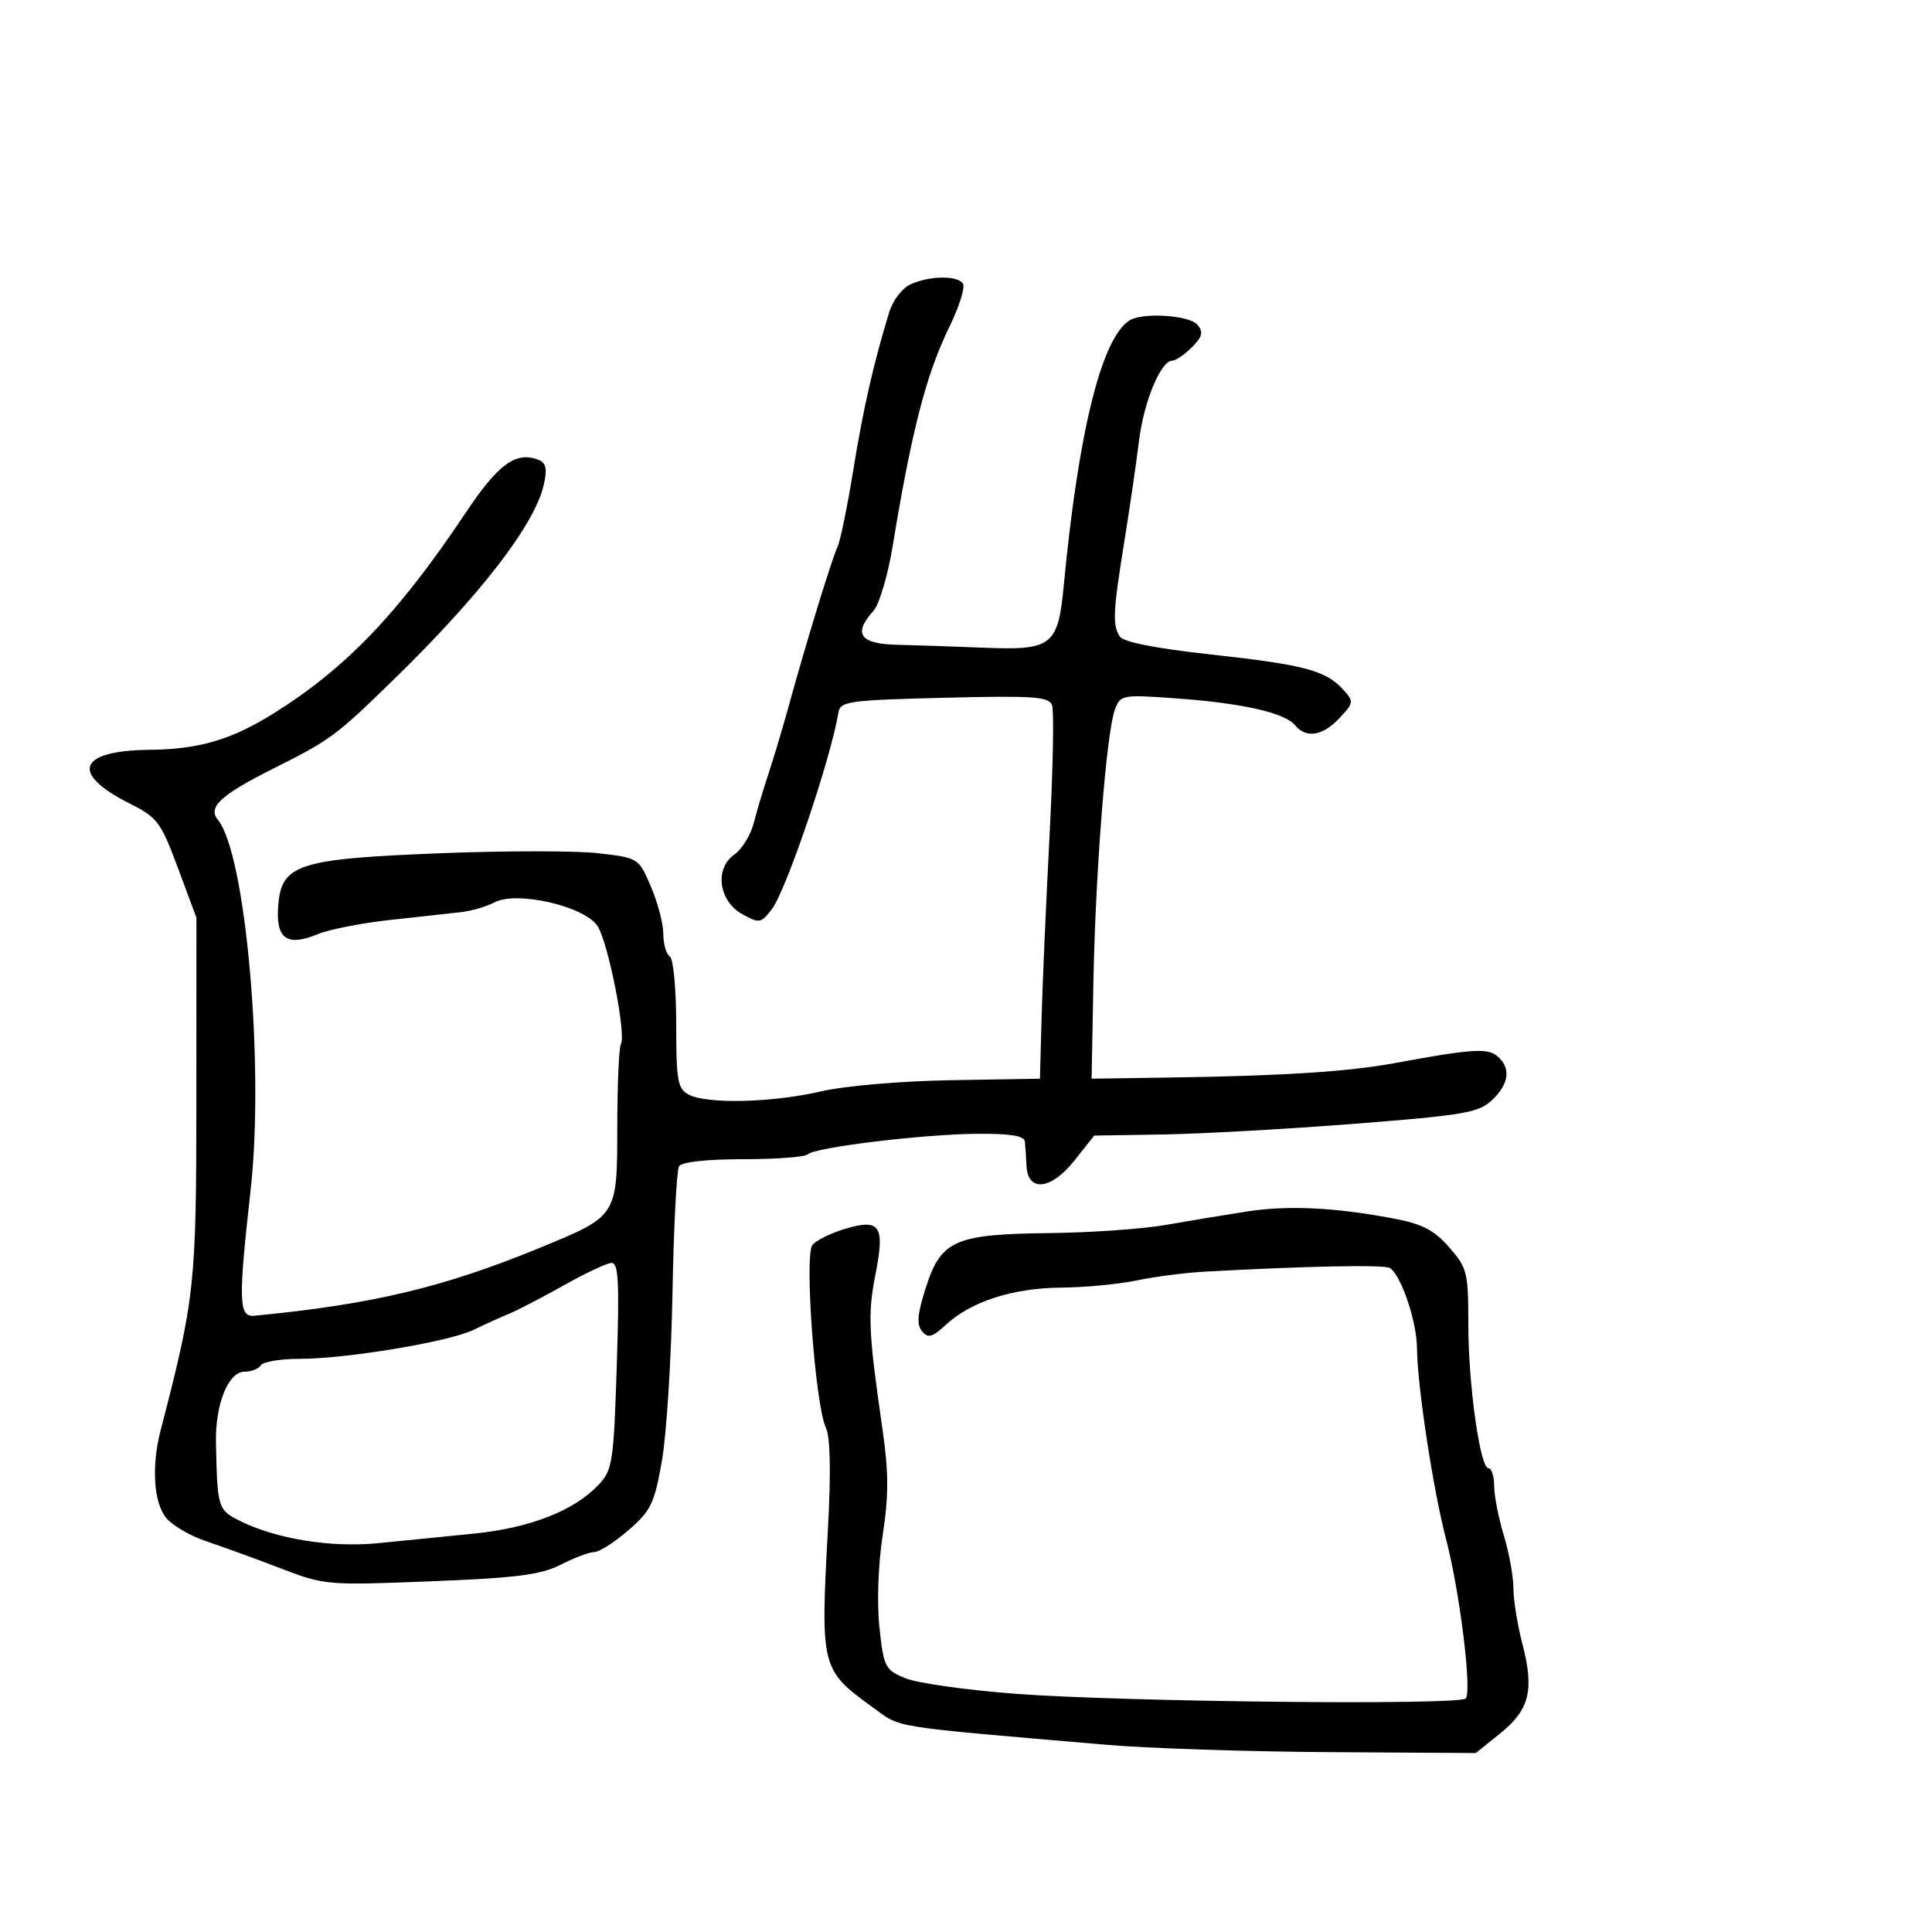 <svg xmlns="http://www.w3.org/2000/svg" width="300" height="300" viewBox="0 0 300 300" version="1.1">
  <defs/>
  <path d="M141.282,44.206 C144.184,42.805 148.709,42.721 149.533,44.053 C149.89,44.632 148.934,47.658 147.408,50.778 C143.825,58.1 141.541,66.937 138.62,84.775 C137.874,89.326 136.53,93.862 135.632,94.854 C132.423,98.4 133.514,99.989 139.25,100.12 C142.137,100.185 148.157,100.388 152.626,100.571 C163.408,101.011 164.286,100.331 165.19,90.834 C167.458,67.022 171.039,52.569 175.366,49.765 C177.367,48.469 184.698,48.931 185.944,50.433 C186.89,51.572 186.71,52.29 185.067,53.933 C183.93,55.07 182.562,56 182.026,56 C180.249,56 177.597,62.414 176.857,68.5 C176.456,71.8 175.44,78.775 174.599,84 C172.823,95.039 172.726,97.02 173.876,98.834 C174.426,99.701 179.41,100.682 188.111,101.637 C202.523,103.218 205.891,104.117 208.592,107.102 C210.249,108.933 210.222,109.135 207.99,111.51 C205.384,114.285 202.825,114.699 201.103,112.625 C199.491,110.681 192.928,109.189 182.759,108.454 C174.235,107.838 173.996,107.88 173.123,110.176 C171.815,113.616 170.108,135.243 169.783,152.5 L169.5,167.5 L182,167.313 C199.232,167.055 209.438,166.397 216.5,165.091 C228.469,162.878 230.943,162.708 232.492,163.993 C234.655,165.788 234.354,168.319 231.679,170.832 C229.603,172.783 227.357,173.168 210.325,174.5 C199.857,175.319 186.481,176.066 180.599,176.16 L169.906,176.331 L166.827,180.218 C163.212,184.783 159.572,185.165 159.392,181 C159.332,179.625 159.219,177.938 159.142,177.25 C159.042,176.372 156.841,176.017 151.75,176.055 C143.309,176.12 126.505,178.158 125.415,179.25 C125.004,179.663 120.493,180 115.392,180 C109.754,180 105.853,180.429 105.442,181.095 C105.069,181.697 104.611,190.584 104.422,200.845 C104.234,211.105 103.493,222.819 102.776,226.876 C101.607,233.494 101.072,234.599 97.57,237.626 C95.423,239.482 93.049,241 92.294,241 C91.538,241 89.202,241.876 87.103,242.948 C83.984,244.539 80.284,245.014 66.892,245.545 C50.751,246.185 50.393,246.154 43.5,243.506 C39.65,242.028 34.475,240.143 32,239.318 C29.525,238.494 26.723,236.848 25.772,235.66 C23.852,233.26 23.506,227.638 24.937,222.116 C30.282,201.5 30.484,199.616 30.492,170.5 L30.5,142.5 L27.639,134.803 C24.984,127.66 24.448,126.939 20.196,124.803 C10.789,120.075 12.1,116.54 23.301,116.429 C30.822,116.354 35.893,114.874 42.324,110.877 C53.626,103.852 61.827,95.31 72.248,79.713 C77.371,72.043 80.084,70.051 83.577,71.391 C84.789,71.856 84.994,72.752 84.451,75.223 C83.094,81.402 74.557,92.469 60.906,105.746 C52.061,114.349 51.331,114.885 42.299,119.418 C34.283,123.441 32.221,125.356 33.825,127.289 C38.159,132.512 41.073,165.419 38.916,184.775 C36.986,202.086 37.06,204.542 39.5,204.308 C57.841,202.544 68.933,199.897 84,193.688 C89.77,191.31 92.726,190.114 94.243,187.921 C95.857,185.588 95.842,182.127 95.852,174.914 C95.861,168.373 96.111,162.629 96.407,162.15 C97.285,160.73 94.438,146.318 92.78,143.787 C90.762,140.707 80.201,138.287 76.777,140.119 C75.548,140.777 73.184,141.463 71.522,141.645 C69.86,141.826 64.9,142.373 60.5,142.859 C56.1,143.345 51.104,144.325 49.397,145.035 C44.59,147.037 42.826,145.821 43.192,140.759 C43.667,134.184 46.152,133.369 68.388,132.491 C78.458,132.094 89.502,132.094 92.93,132.492 C99.148,133.214 99.168,133.226 101.082,137.691 C102.137,140.152 103,143.452 103,145.024 C103,146.596 103.45,148.16 104,148.5 C104.558,148.845 105,153.499 105,159.024 C105,167.794 105.222,169.048 106.934,169.965 C109.748,171.471 119.875,171.232 127.422,169.482 C131.18,168.61 139.826,167.865 147.724,167.732 L161.481,167.5 L161.738,158 C161.879,152.775 162.435,140.072 162.973,129.77 C163.512,119.469 163.686,110.345 163.36,109.495 C162.85,108.166 160.506,108.005 146.633,108.348 C131.798,108.715 130.475,108.898 130.195,110.624 C129.046,117.681 122.103,138.217 119.88,141.135 C118.174,143.374 117.93,143.418 115.289,141.969 C111.597,139.942 110.908,134.878 114.027,132.694 C115.204,131.869 116.554,129.689 117.027,127.847 C117.5,126.006 118.557,122.475 119.375,120 C120.194,117.525 121.604,112.8 122.508,109.5 C125.105,100.029 129.208,86.652 130.053,84.904 C130.478,84.025 131.584,78.625 132.512,72.904 C134.067,63.32 135.653,56.368 138.107,48.389 C138.633,46.677 140.062,44.795 141.282,44.206 Z M193.5,188.138 C199.959,187.137 207.099,187.465 216.263,189.184 C220.842,190.043 222.639,190.964 225.013,193.667 C227.829,196.875 228,197.557 228,205.592 C228,215.037 229.82,228 231.147,228 C231.616,228 232.005,229.238 232.011,230.75 C232.017,232.262 232.692,235.709 233.511,238.409 C234.33,241.109 235,244.799 235,246.61 C235,248.421 235.629,252.316 236.397,255.265 C238.266,262.443 237.509,265.497 232.949,269.161 L229.153,272.212 L206.326,272.07 C193.772,271.992 178.325,271.485 172,270.944 C137.715,268.011 140.027,268.377 135.61,265.179 C127.447,259.27 127.389,259.037 128.571,237.206 C129.04,228.552 128.927,223.142 128.247,221.706 C126.585,218.192 124.868,194.864 126.157,193.31 C126.751,192.595 128.998,191.482 131.151,190.837 C136.683,189.179 137.438,190.286 135.947,197.865 C134.726,204.068 134.85,206.797 137.041,222 C138,228.654 138.006,232.207 137.065,238.357 C136.36,242.969 136.151,248.899 136.56,252.712 C137.219,258.866 137.43,259.282 140.561,260.59 C142.379,261.35 150.123,262.442 157.768,263.017 C174.454,264.273 226.519,264.813 227.591,263.742 C228.599,262.734 226.682,247.164 224.545,239 C222.53,231.303 220.076,215.198 220.032,209.372 C220,205.181 217.57,198 215.81,196.893 C214.949,196.352 202.558,196.599 187,197.468 C183.975,197.637 179.25,198.249 176.5,198.828 C173.75,199.407 168.472,199.908 164.77,199.94 C157.273,200.007 150.822,202.082 146.905,205.689 C144.752,207.67 144.115,207.844 143.17,206.705 C142.306,205.664 142.451,204.023 143.765,199.927 C146.125,192.575 148.267,191.633 163,191.473 C169.325,191.404 177.425,190.835 181,190.208 C184.575,189.581 190.2,188.65 193.5,188.138 Z M87.5,199.611 C84.2,201.469 80.375,203.454 79,204.021 C77.625,204.589 75.15,205.711 73.5,206.514 C69.744,208.343 53.788,211 46.559,211 C43.566,211 40.84,211.45 40.5,212 C40.16,212.55 39.015,213 37.954,213 C35.449,213 33.411,218.073 33.534,224 C33.745,234.172 33.834,234.463 37.25,236.162 C42.898,238.972 51.413,240.347 58.705,239.625 C62.442,239.255 69.145,238.586 73.601,238.138 C82.326,237.26 89.174,234.572 92.964,230.539 C95.109,228.255 95.293,227.042 95.772,212.047 C96.197,198.725 96.047,196.02 94.892,196.116 C94.126,196.18 90.8,197.753 87.5,199.611 Z"/>
</svg>

